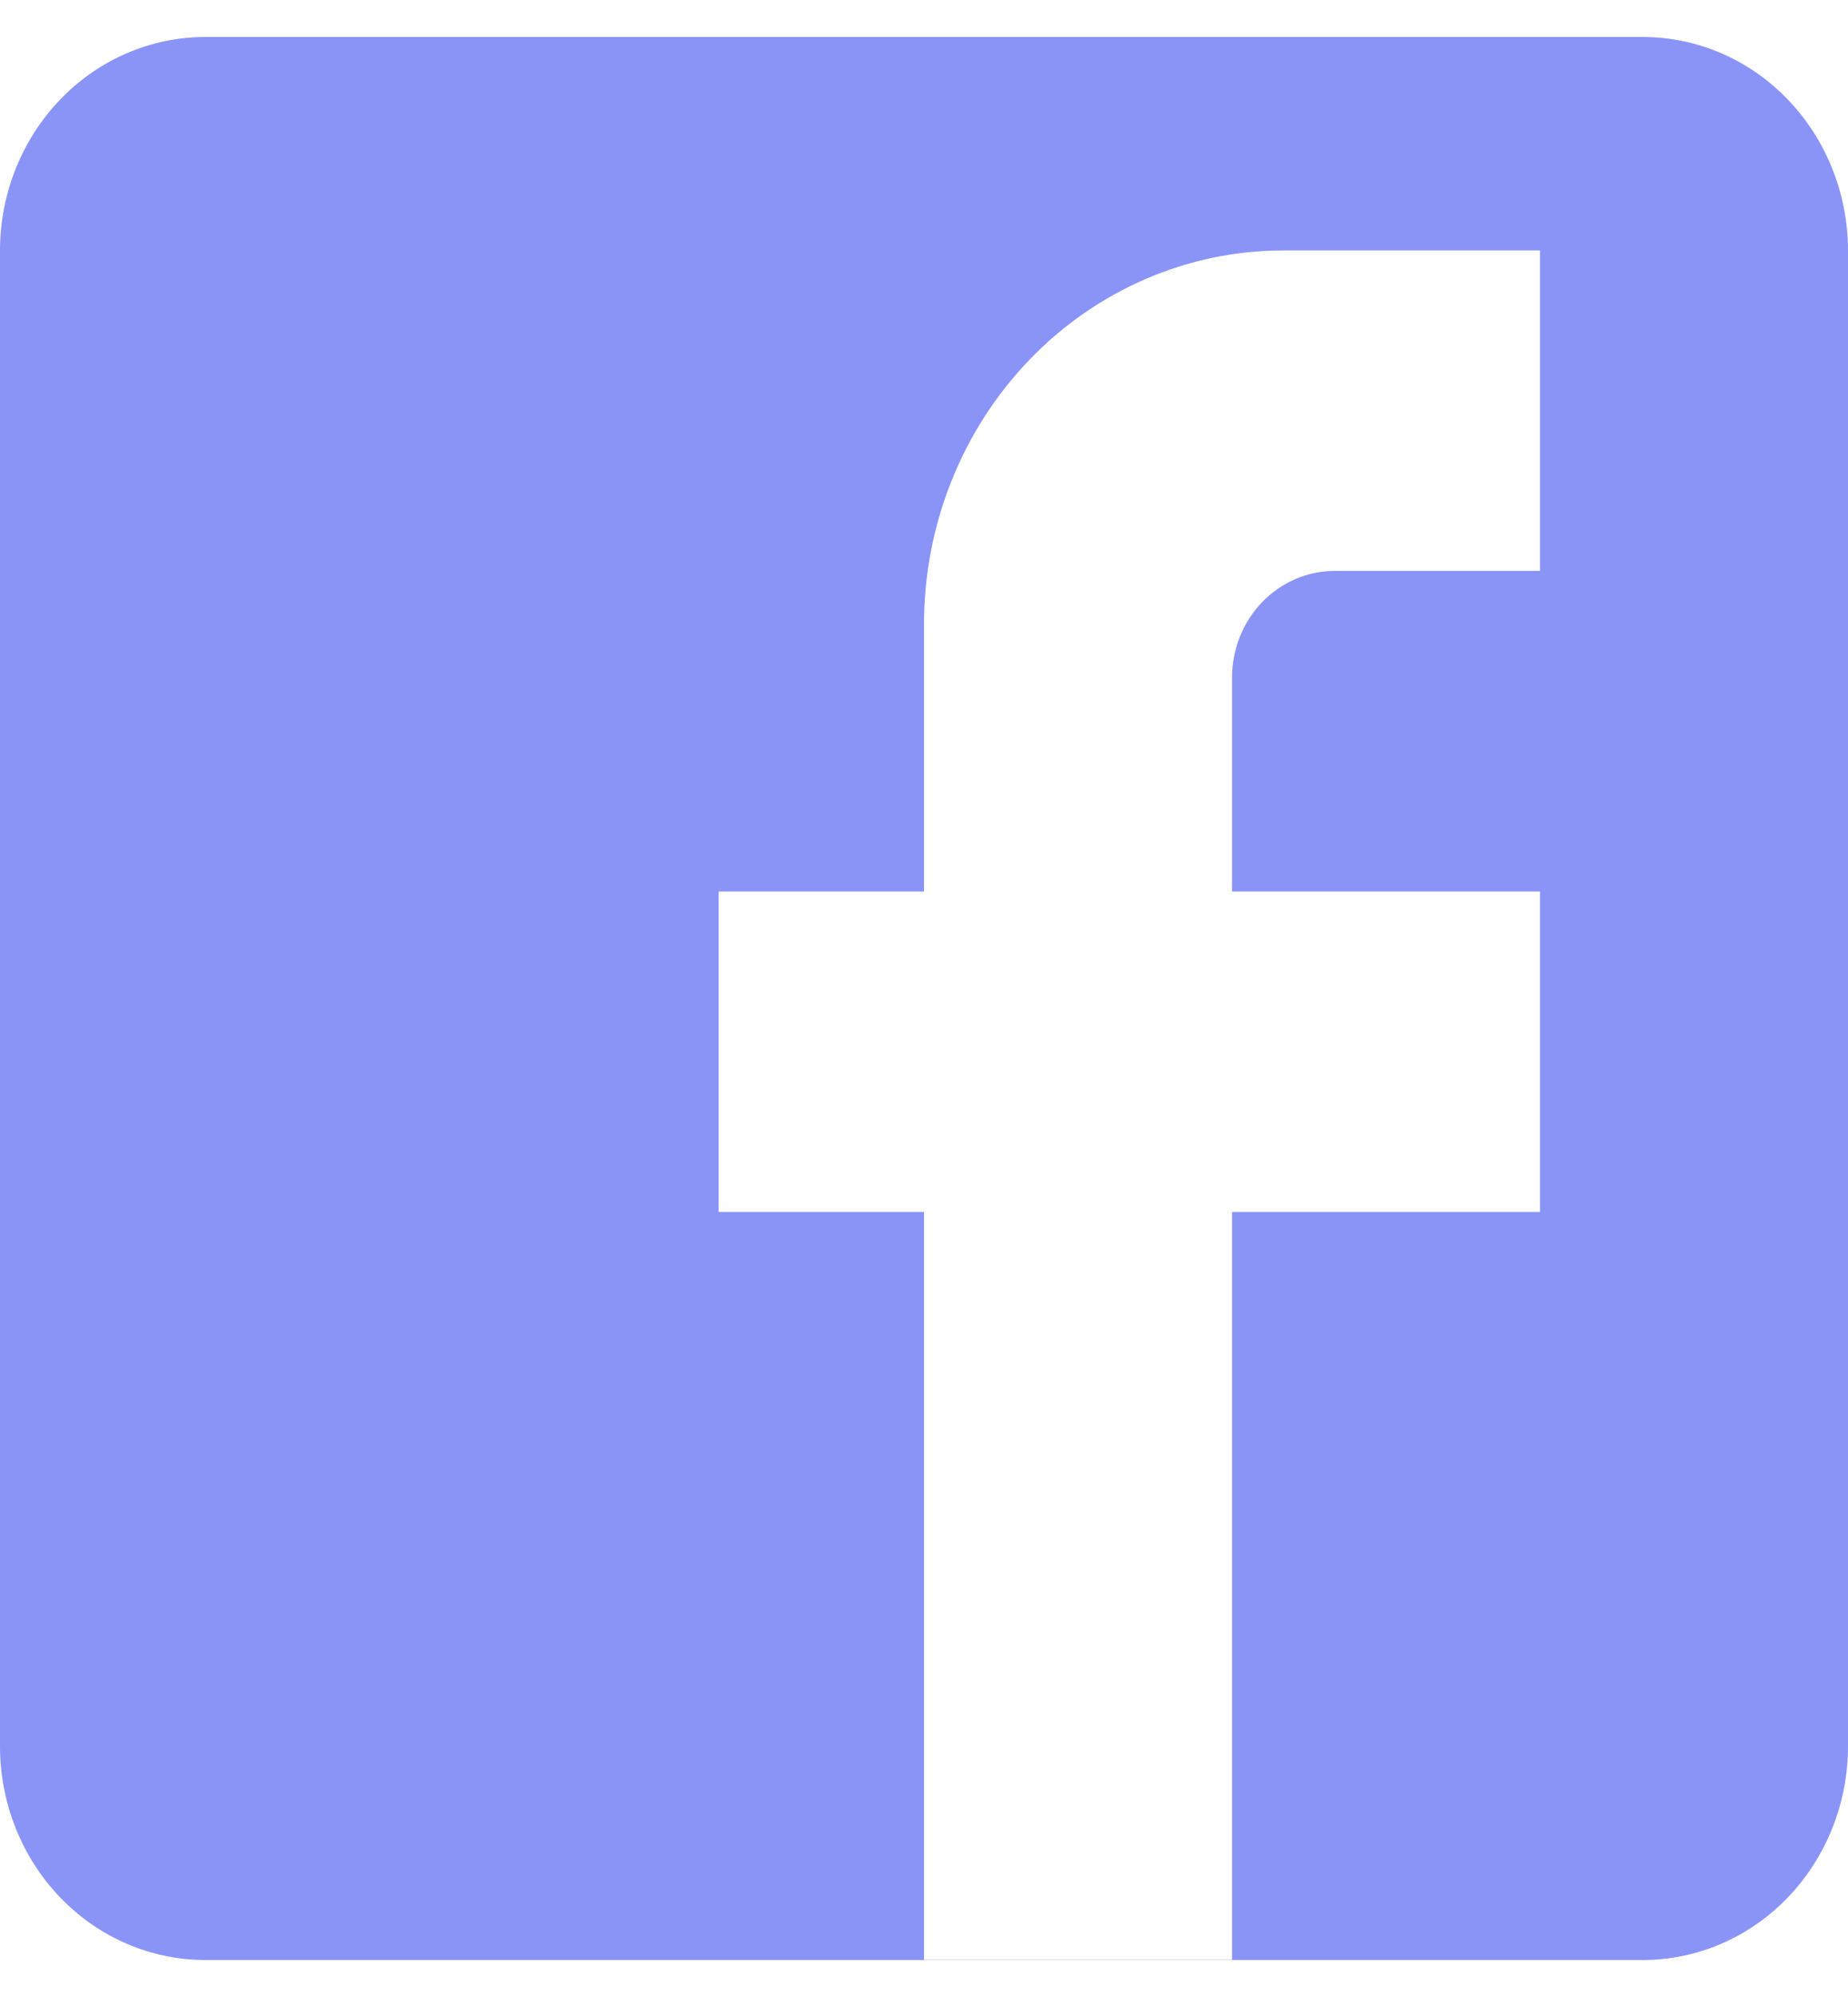 <?xml version="1.0" encoding="UTF-8"?><svg width="25" height="27" viewBox="0 0 25 27" fill="none" xmlns="http://www.w3.org/2000/svg">
<path d="M2.778 0.5H22.222C22.959 0.5 23.666 0.804 24.186 1.346C24.707 1.888 25 2.623 25 3.389V23.611C25 24.377 24.707 25.112 24.186 25.654C23.666 26.196 22.959 26.5 22.222 26.5H2.778C2.041 26.5 1.335 26.196 0.814 25.654C0.293 25.112 0 24.377 0 23.611V3.389C0 2.623 0.293 1.888 0.814 1.346C1.335 0.804 2.041 0.5 2.778 0.5ZM20.833 3.386H17.361C16.072 3.386 14.835 3.919 13.924 4.867C13.012 5.815 12.5 7.101 12.5 8.442V12.053H9.722V16.386H12.5V26.497H16.667V16.386H20.833V12.053H16.667V9.164C16.667 8.781 16.813 8.413 17.073 8.142C17.334 7.872 17.687 7.719 18.056 7.719H20.833V3.386Z" fill="#8A94F7"/>
</svg>
